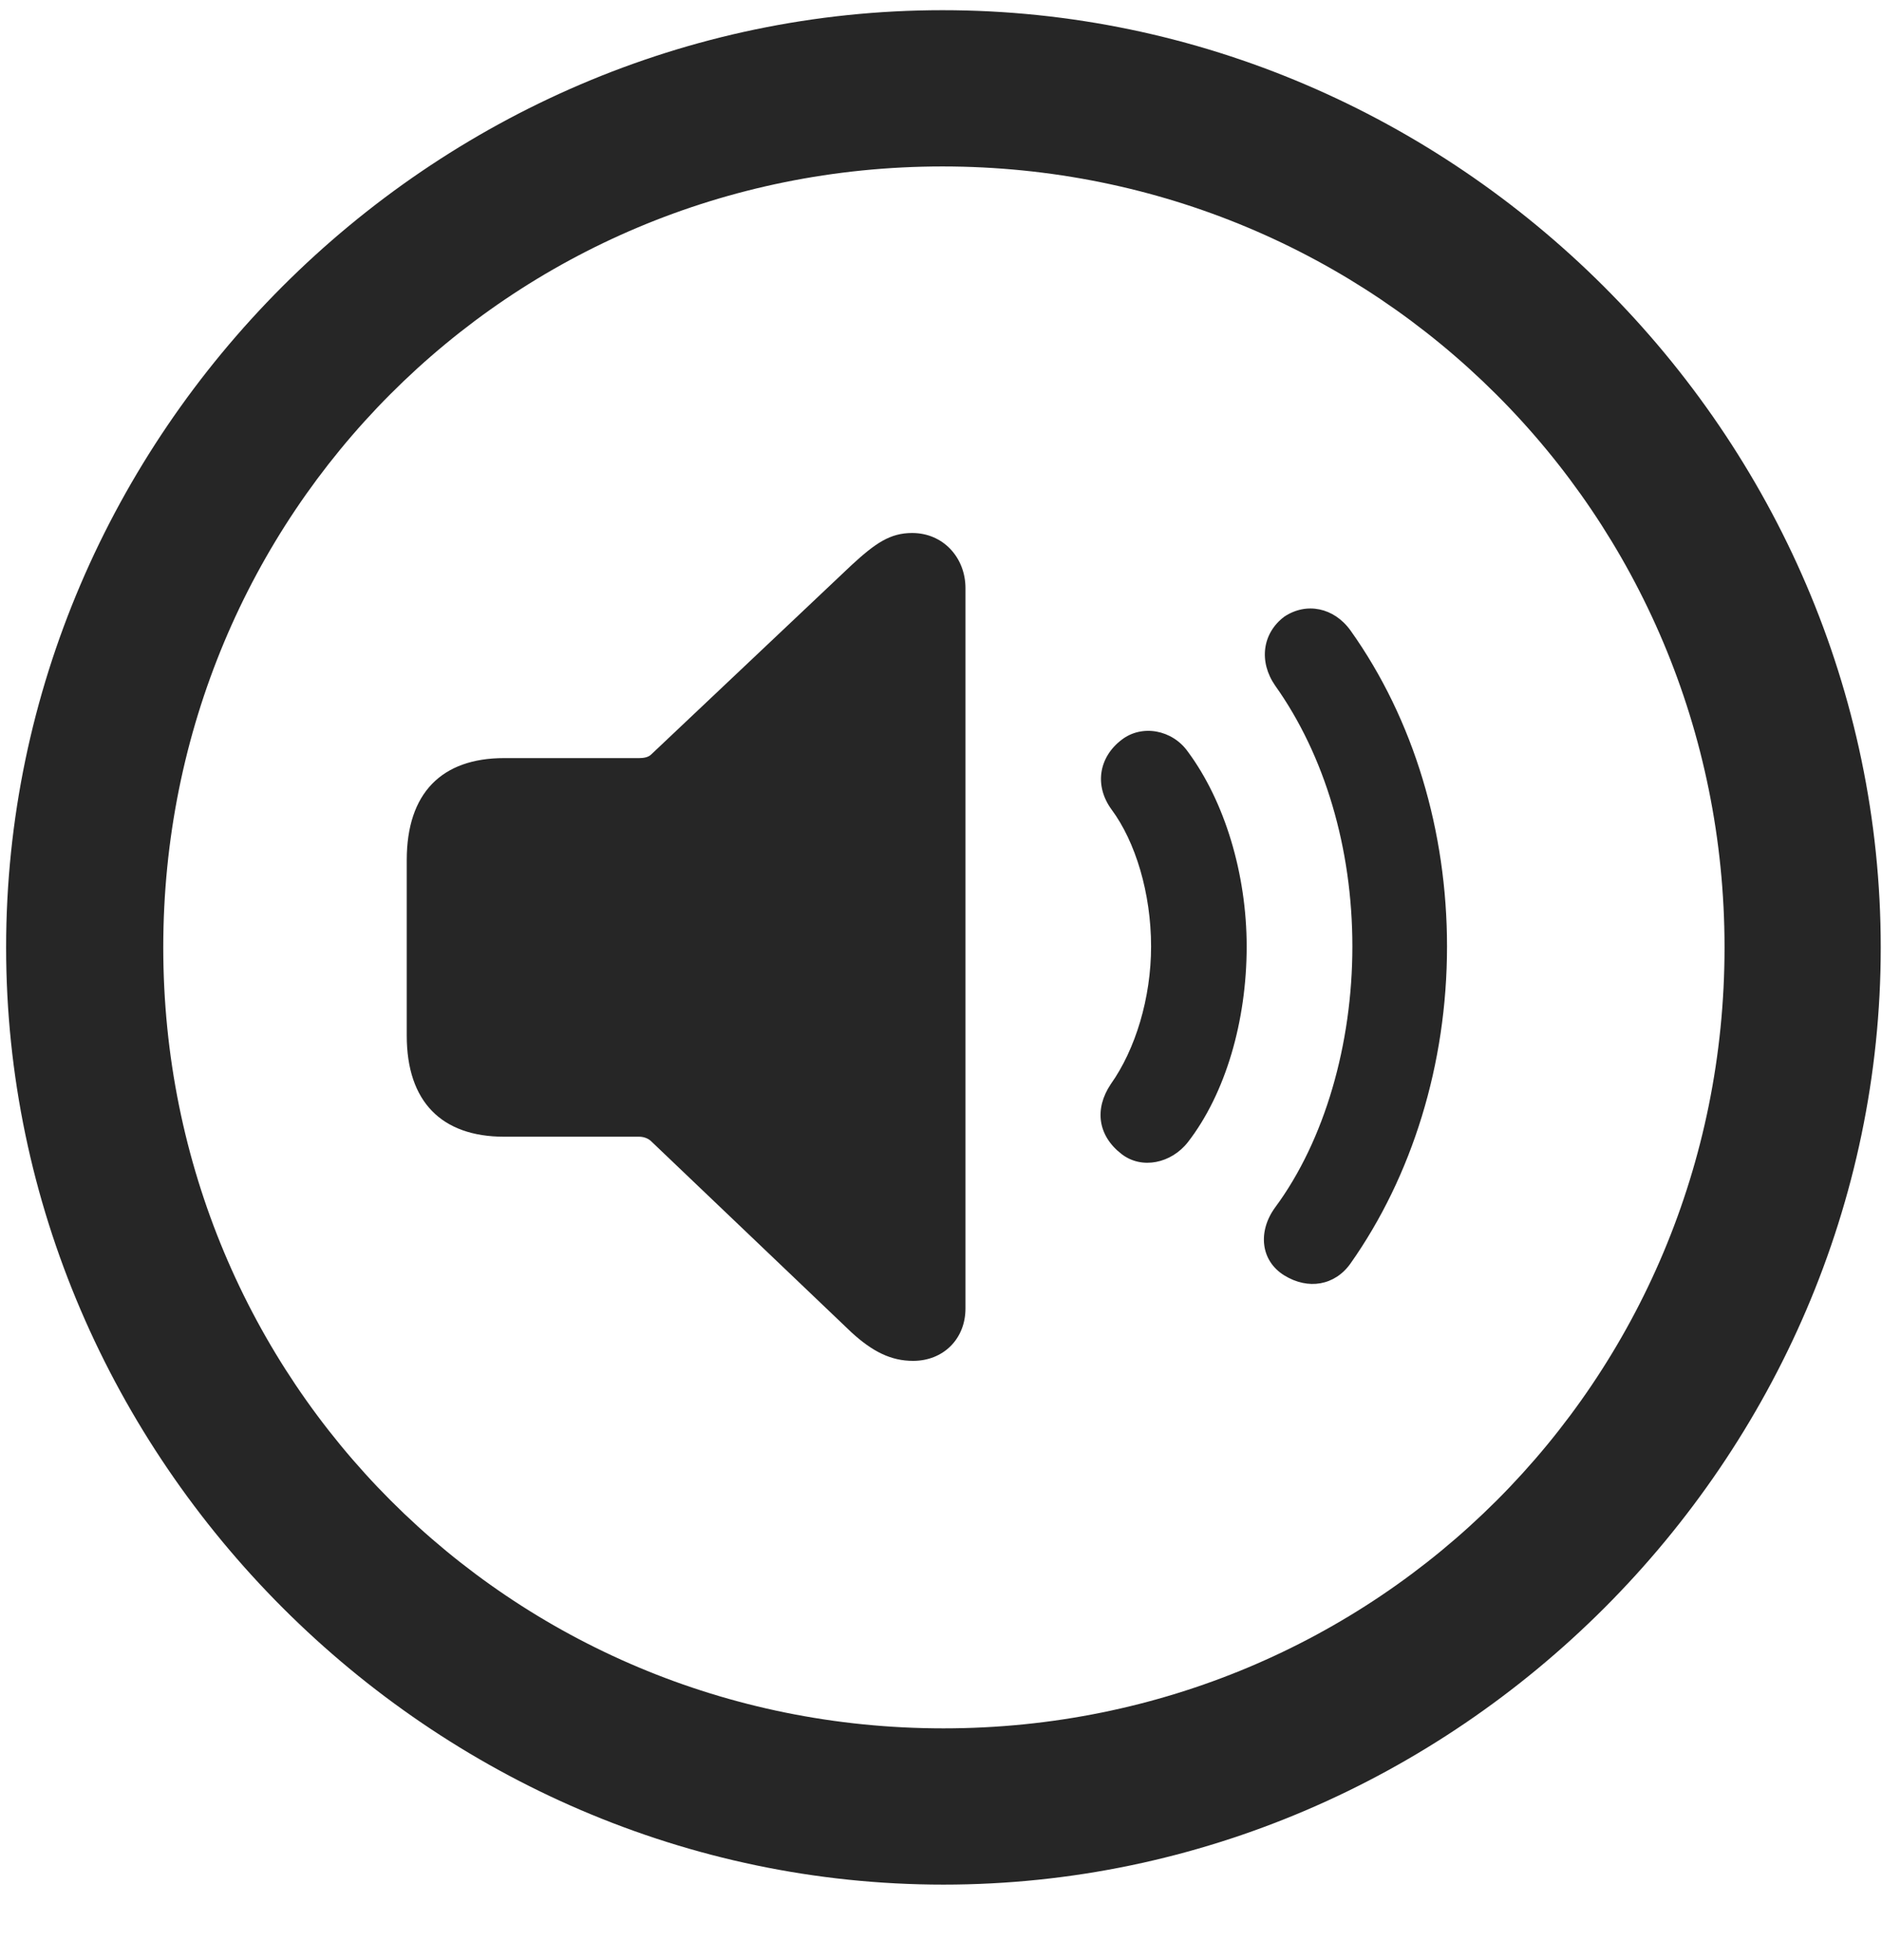 <svg width="24" height="25" viewBox="0 0 24 25" fill="none" xmlns="http://www.w3.org/2000/svg">
<g clip-path="url(#clip0_2207_5496)">
<path d="M12.031 24.037C18.57 24.037 23.984 18.611 23.984 12.084C23.984 5.544 18.558 0.13 12.019 0.13C5.492 0.13 0.078 5.544 0.078 12.084C0.078 18.611 5.503 24.037 12.031 24.037ZM12.031 22.044C6.5 22.044 2.082 17.615 2.082 12.084C2.082 6.552 6.488 2.123 12.019 2.123C17.55 2.123 21.992 6.552 21.992 12.084C21.992 17.615 17.562 22.044 12.031 22.044Z" fill="black" fill-opacity="0.85"/>
<path d="M16.378 16.267C16.683 16.455 17.023 16.396 17.222 16.115C18.007 15.002 18.453 13.572 18.453 12.072C18.453 10.607 18.031 9.177 17.222 8.041C17.011 7.748 16.66 7.677 16.378 7.865C16.097 8.076 16.05 8.439 16.261 8.744C16.894 9.634 17.246 10.818 17.246 12.072C17.246 13.314 16.894 14.544 16.261 15.4C16.038 15.705 16.074 16.08 16.378 16.267Z" fill="black" fill-opacity="0.85"/>
<path d="M14.304 14.72C14.562 14.919 14.937 14.837 15.148 14.568C15.629 13.947 15.898 13.021 15.898 12.072C15.898 11.146 15.617 10.22 15.148 9.587C14.949 9.306 14.562 9.236 14.304 9.435C14.011 9.658 13.953 10.021 14.175 10.325C14.48 10.736 14.679 11.392 14.679 12.072C14.679 12.728 14.48 13.384 14.164 13.829C13.953 14.146 14 14.486 14.304 14.72Z" fill="black" fill-opacity="0.85"/>
<path d="M11.644 17.357C12.031 17.357 12.312 17.076 12.312 16.689V7.501C12.312 7.115 12.031 6.798 11.632 6.798C11.351 6.798 11.164 6.927 10.859 7.208L8.304 9.623C8.269 9.658 8.21 9.669 8.152 9.669H6.429C5.632 9.669 5.187 10.115 5.187 10.97V13.209C5.187 14.052 5.632 14.498 6.429 14.498H8.152C8.21 14.498 8.269 14.521 8.304 14.556L10.859 16.994C11.128 17.24 11.363 17.357 11.644 17.357Z" fill="black" fill-opacity="0.85"/>
</g>
<defs>
<clipPath id="clip0_2207_5496">
<rect width="23.906" height="23.918" fill="white" transform="translate(0.078 0.13)"/>
</clipPath>
</defs>
</svg>

